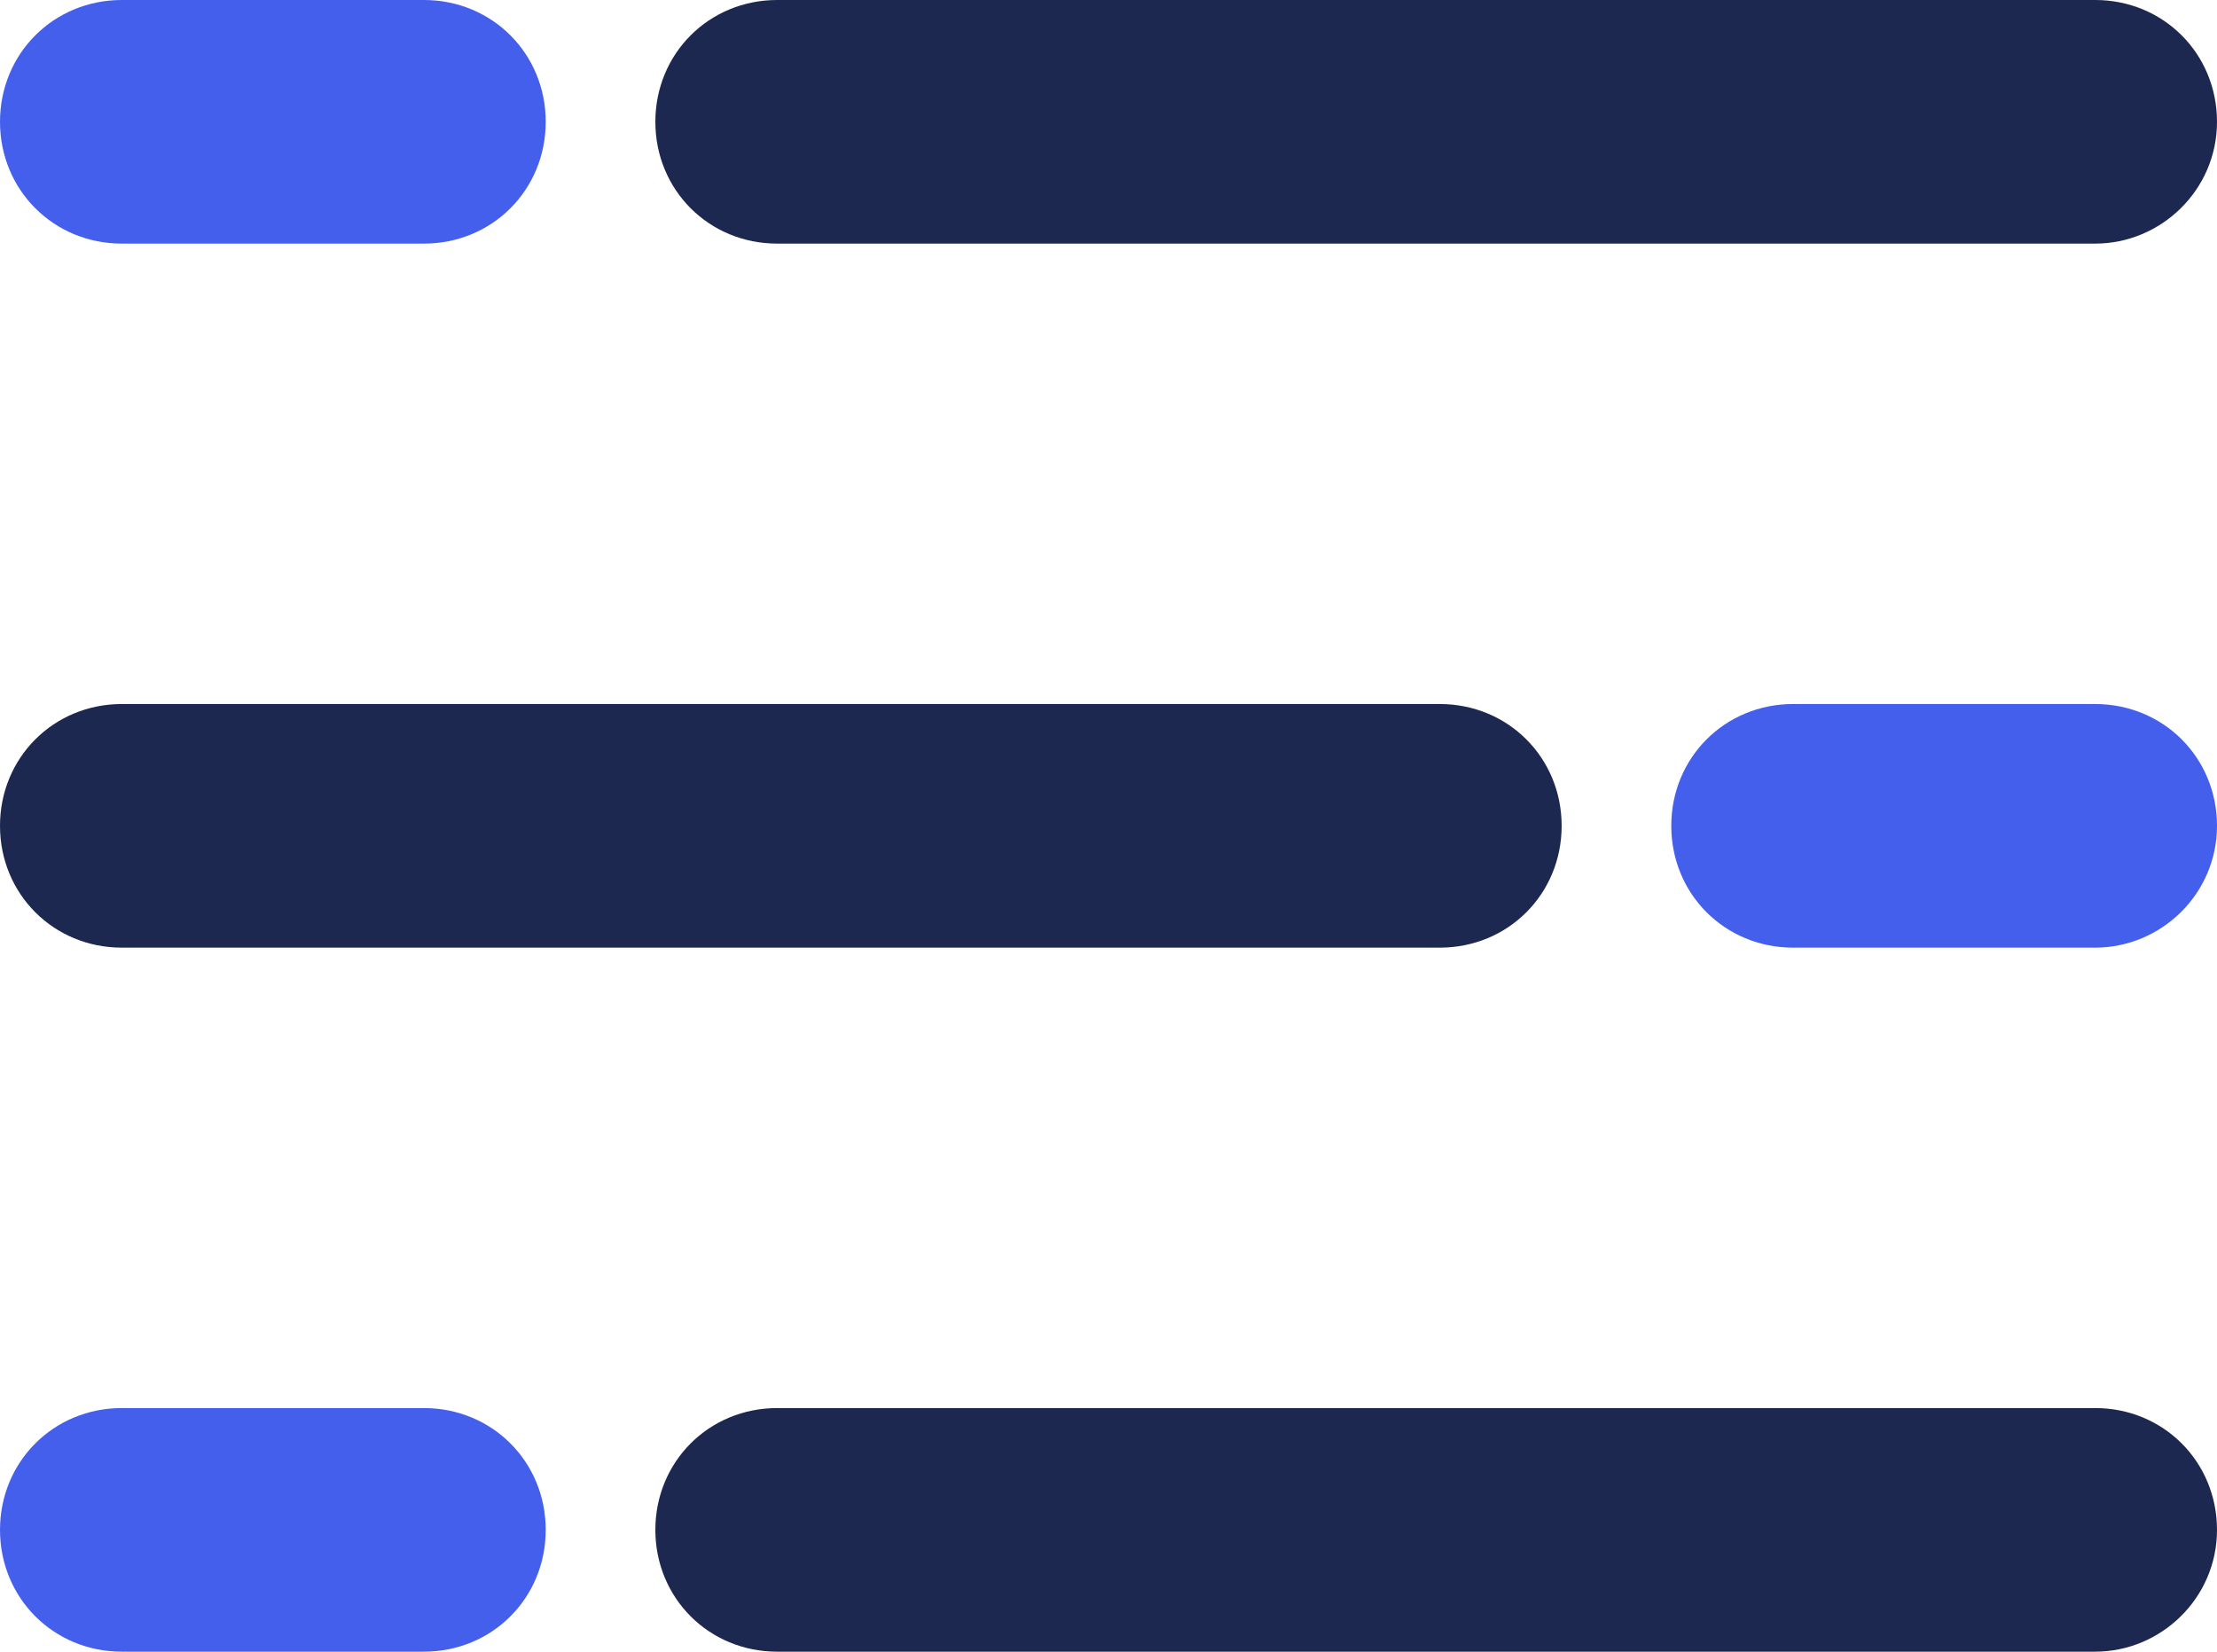 <?xml version="1.0" encoding="utf-8"?>
<!-- Generator: Adobe Illustrator 25.2.1, SVG Export Plug-In . SVG Version: 6.00 Build 0)  -->
<svg version="1.1" id="Слой_1" xmlns="http://www.w3.org/2000/svg" xmlns:xlink="http://www.w3.org/1999/xlink" x="0px" y="0px"
	 viewBox="0 0 91 67.8" style="enable-background:new 0 0 91 67.8;" xml:space="preserve">
<style type="text/css">
	.st0{fill:#455FED;}
	.st1{fill:#1C2850;}
</style>
<g>
	<g>
		<g>
			<path class="st0" d="M17.4,10H5c-2.8,0-5-2.2-5-5s2.2-5,5-5h12.4c2.8,0,5,2.2,5,5S20.2,10,17.4,10z"/>
		</g>
	</g>
	<g>
		<g>
			<path class="st0" d="M86,38.9H73.6c-2.8,0-5-2.2-5-5s2.2-5,5-5H86c2.8,0,5,2.2,5,5S88.7,38.9,86,38.9z"/>
		</g>
	</g>
	<g>
		<g>
			<path class="st0" d="M17.4,67.8H5c-2.8,0-5-2.2-5-5s2.2-5,5-5h12.4c2.8,0,5,2.2,5,5S20.2,67.8,17.4,67.8z"/>
		</g>
	</g>
	<g>
		<g>
			<path class="st1" d="M86,10H31.9c-2.8,0-5-2.2-5-5s2.2-5,5-5H86c2.8,0,5,2.2,5,5S88.7,10,86,10z"/>
		</g>
	</g>
	<g>
		<g>
			<path class="st1" d="M59.1,38.9H5c-2.8,0-5-2.2-5-5s2.2-5,5-5h54.1c2.8,0,5,2.2,5,5S61.9,38.9,59.1,38.9z"/>
		</g>
	</g>
	<g>
		<g>
			<path class="st1" d="M86,67.8H31.9c-2.8,0-5-2.2-5-5s2.2-5,5-5H86c2.8,0,5,2.2,5,5S88.7,67.8,86,67.8z"/>
		</g>
	</g>
</g>
</svg>
